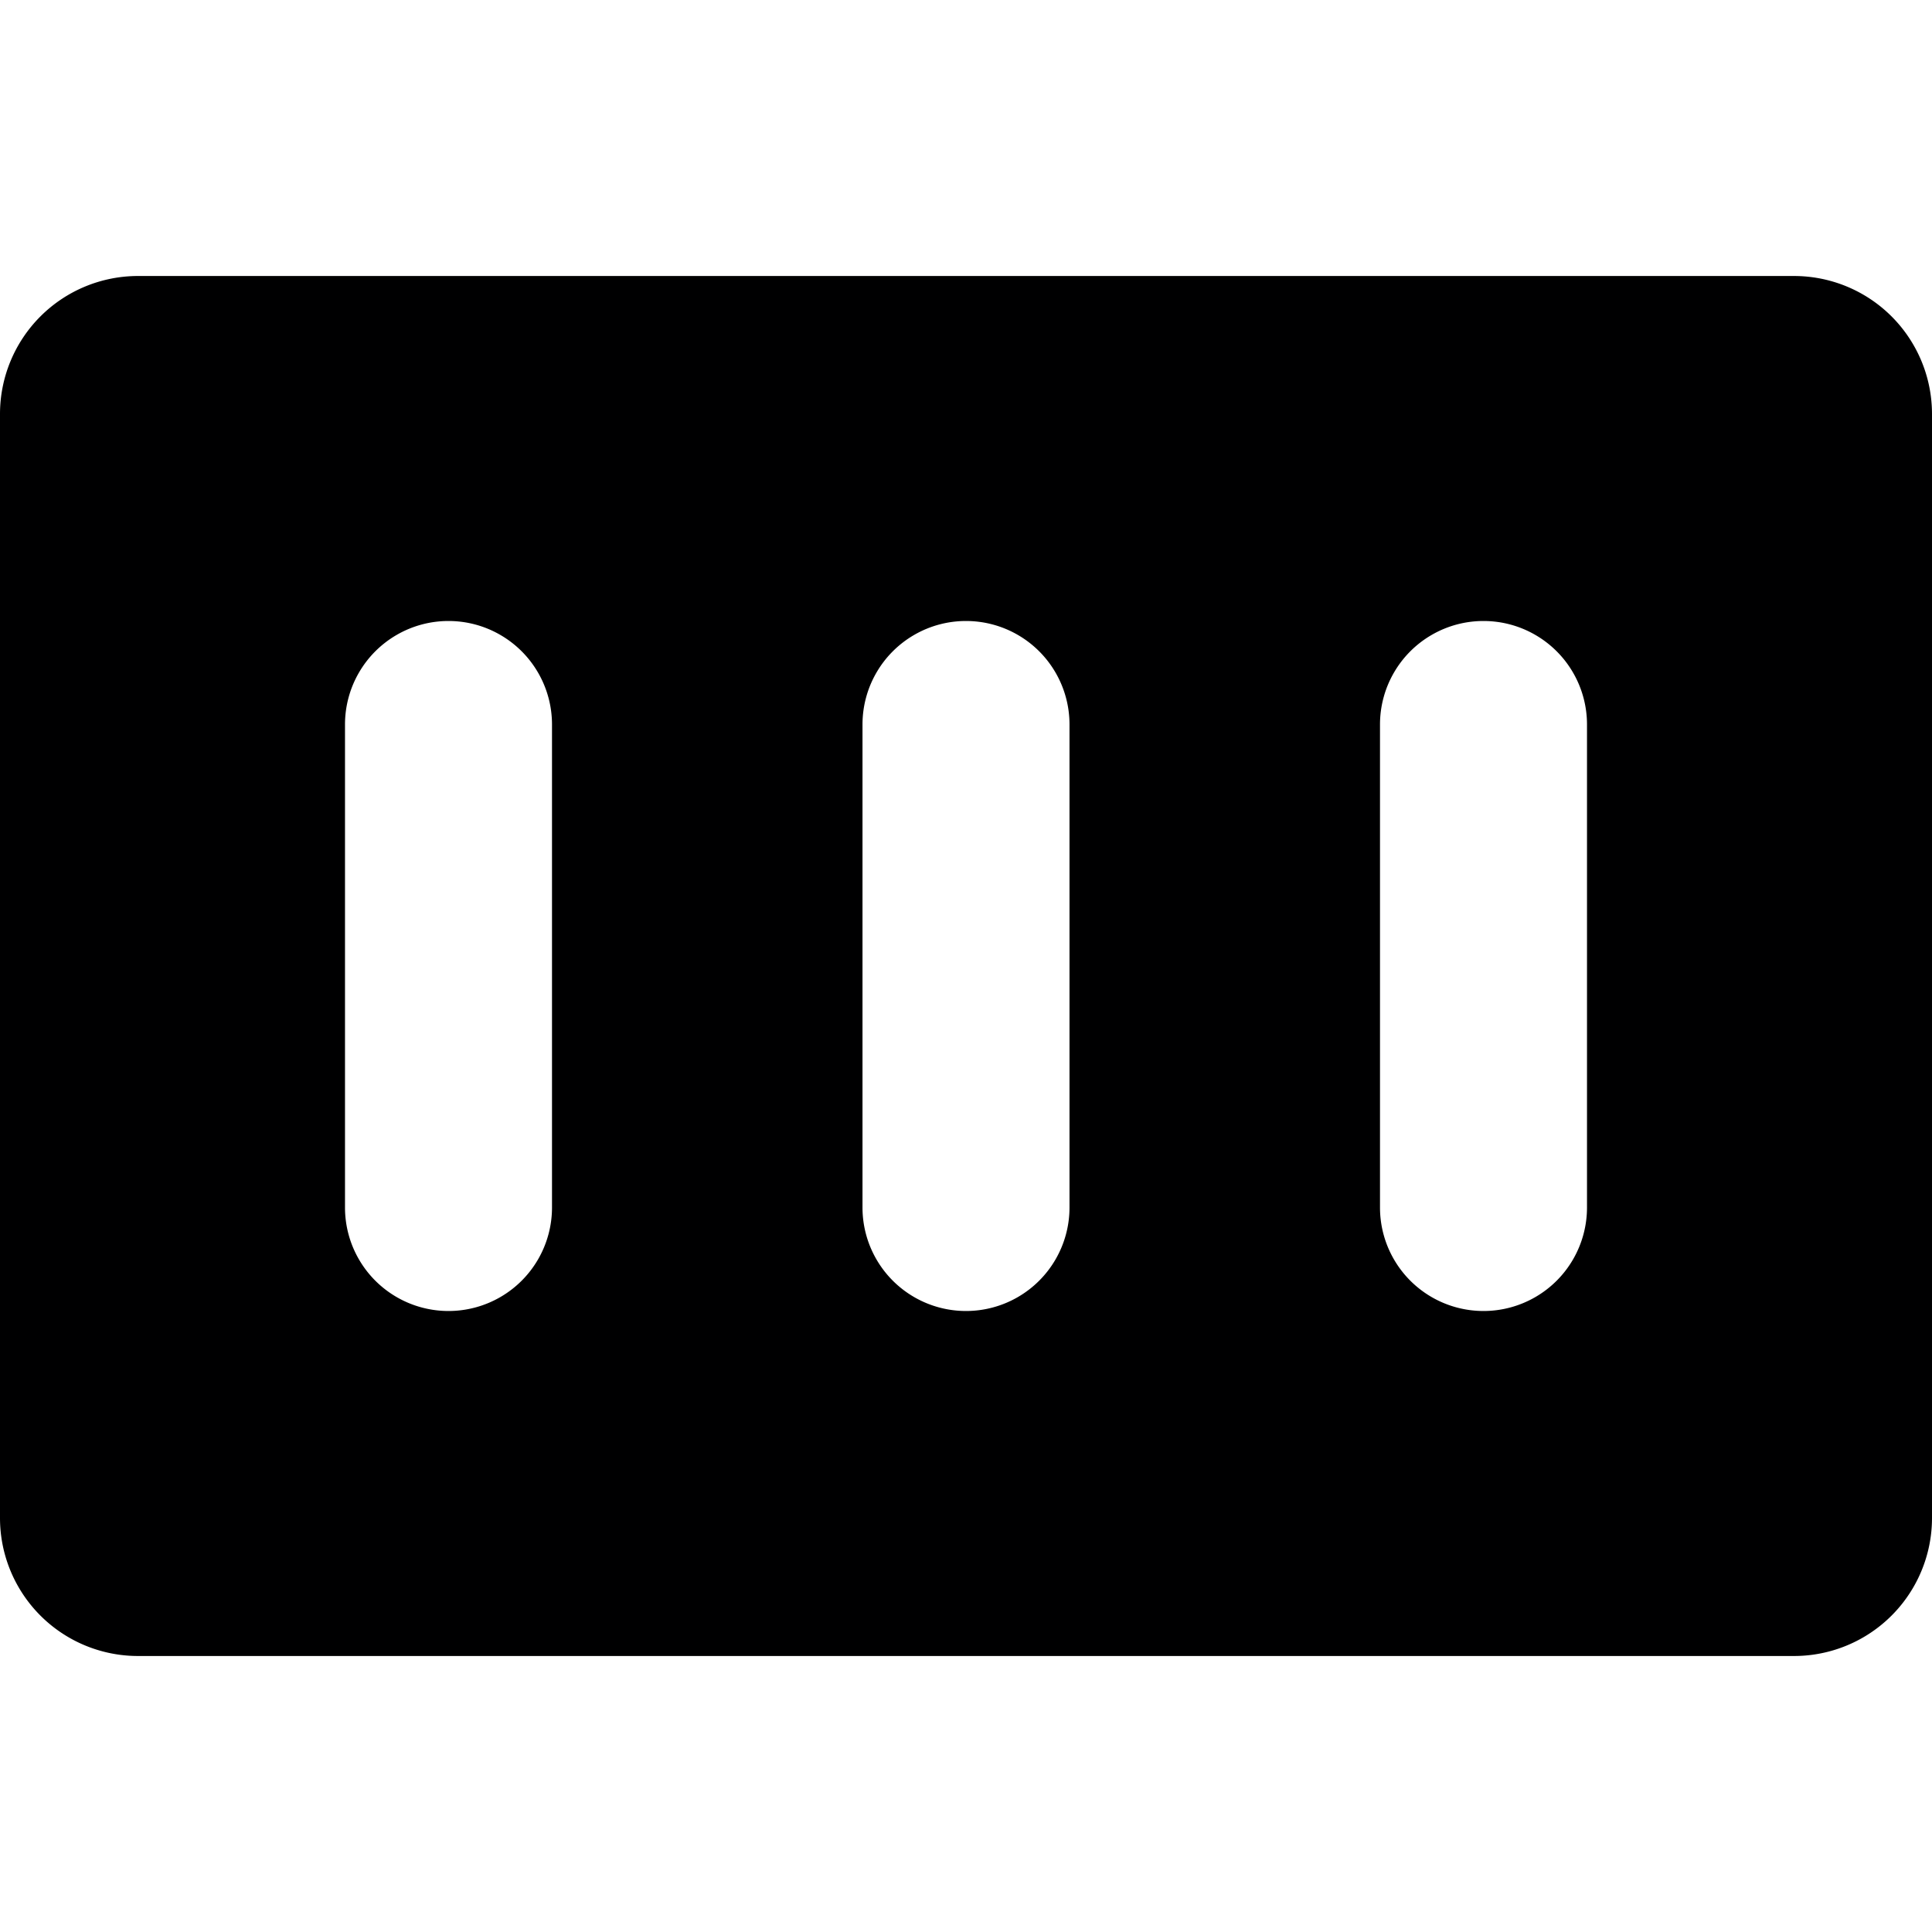 <svg xmlns="http://www.w3.org/2000/svg" viewBox="0 0 14 14">
  <path d="M13,2H1A1,1,0,0,0,0,3v8a1,1,0,0,0,1,1H13a1,1,0,0,0,1-1V3A1,1,0,0,0,13,2ZM4,8.75a.75.75,0,0,1-1.5,0V5.25a.75.75,0,0,1,1.5,0Zm3.75,0a.75.75,0,0,1-1.5,0V5.25a.75.75,0,0,1,1.5,0Zm3.75,0a.75.75,0,0,1-1.5,0V5.25a.75.75,0,0,1,1.5,0Z" style="fill: #000001"/>
</svg>
